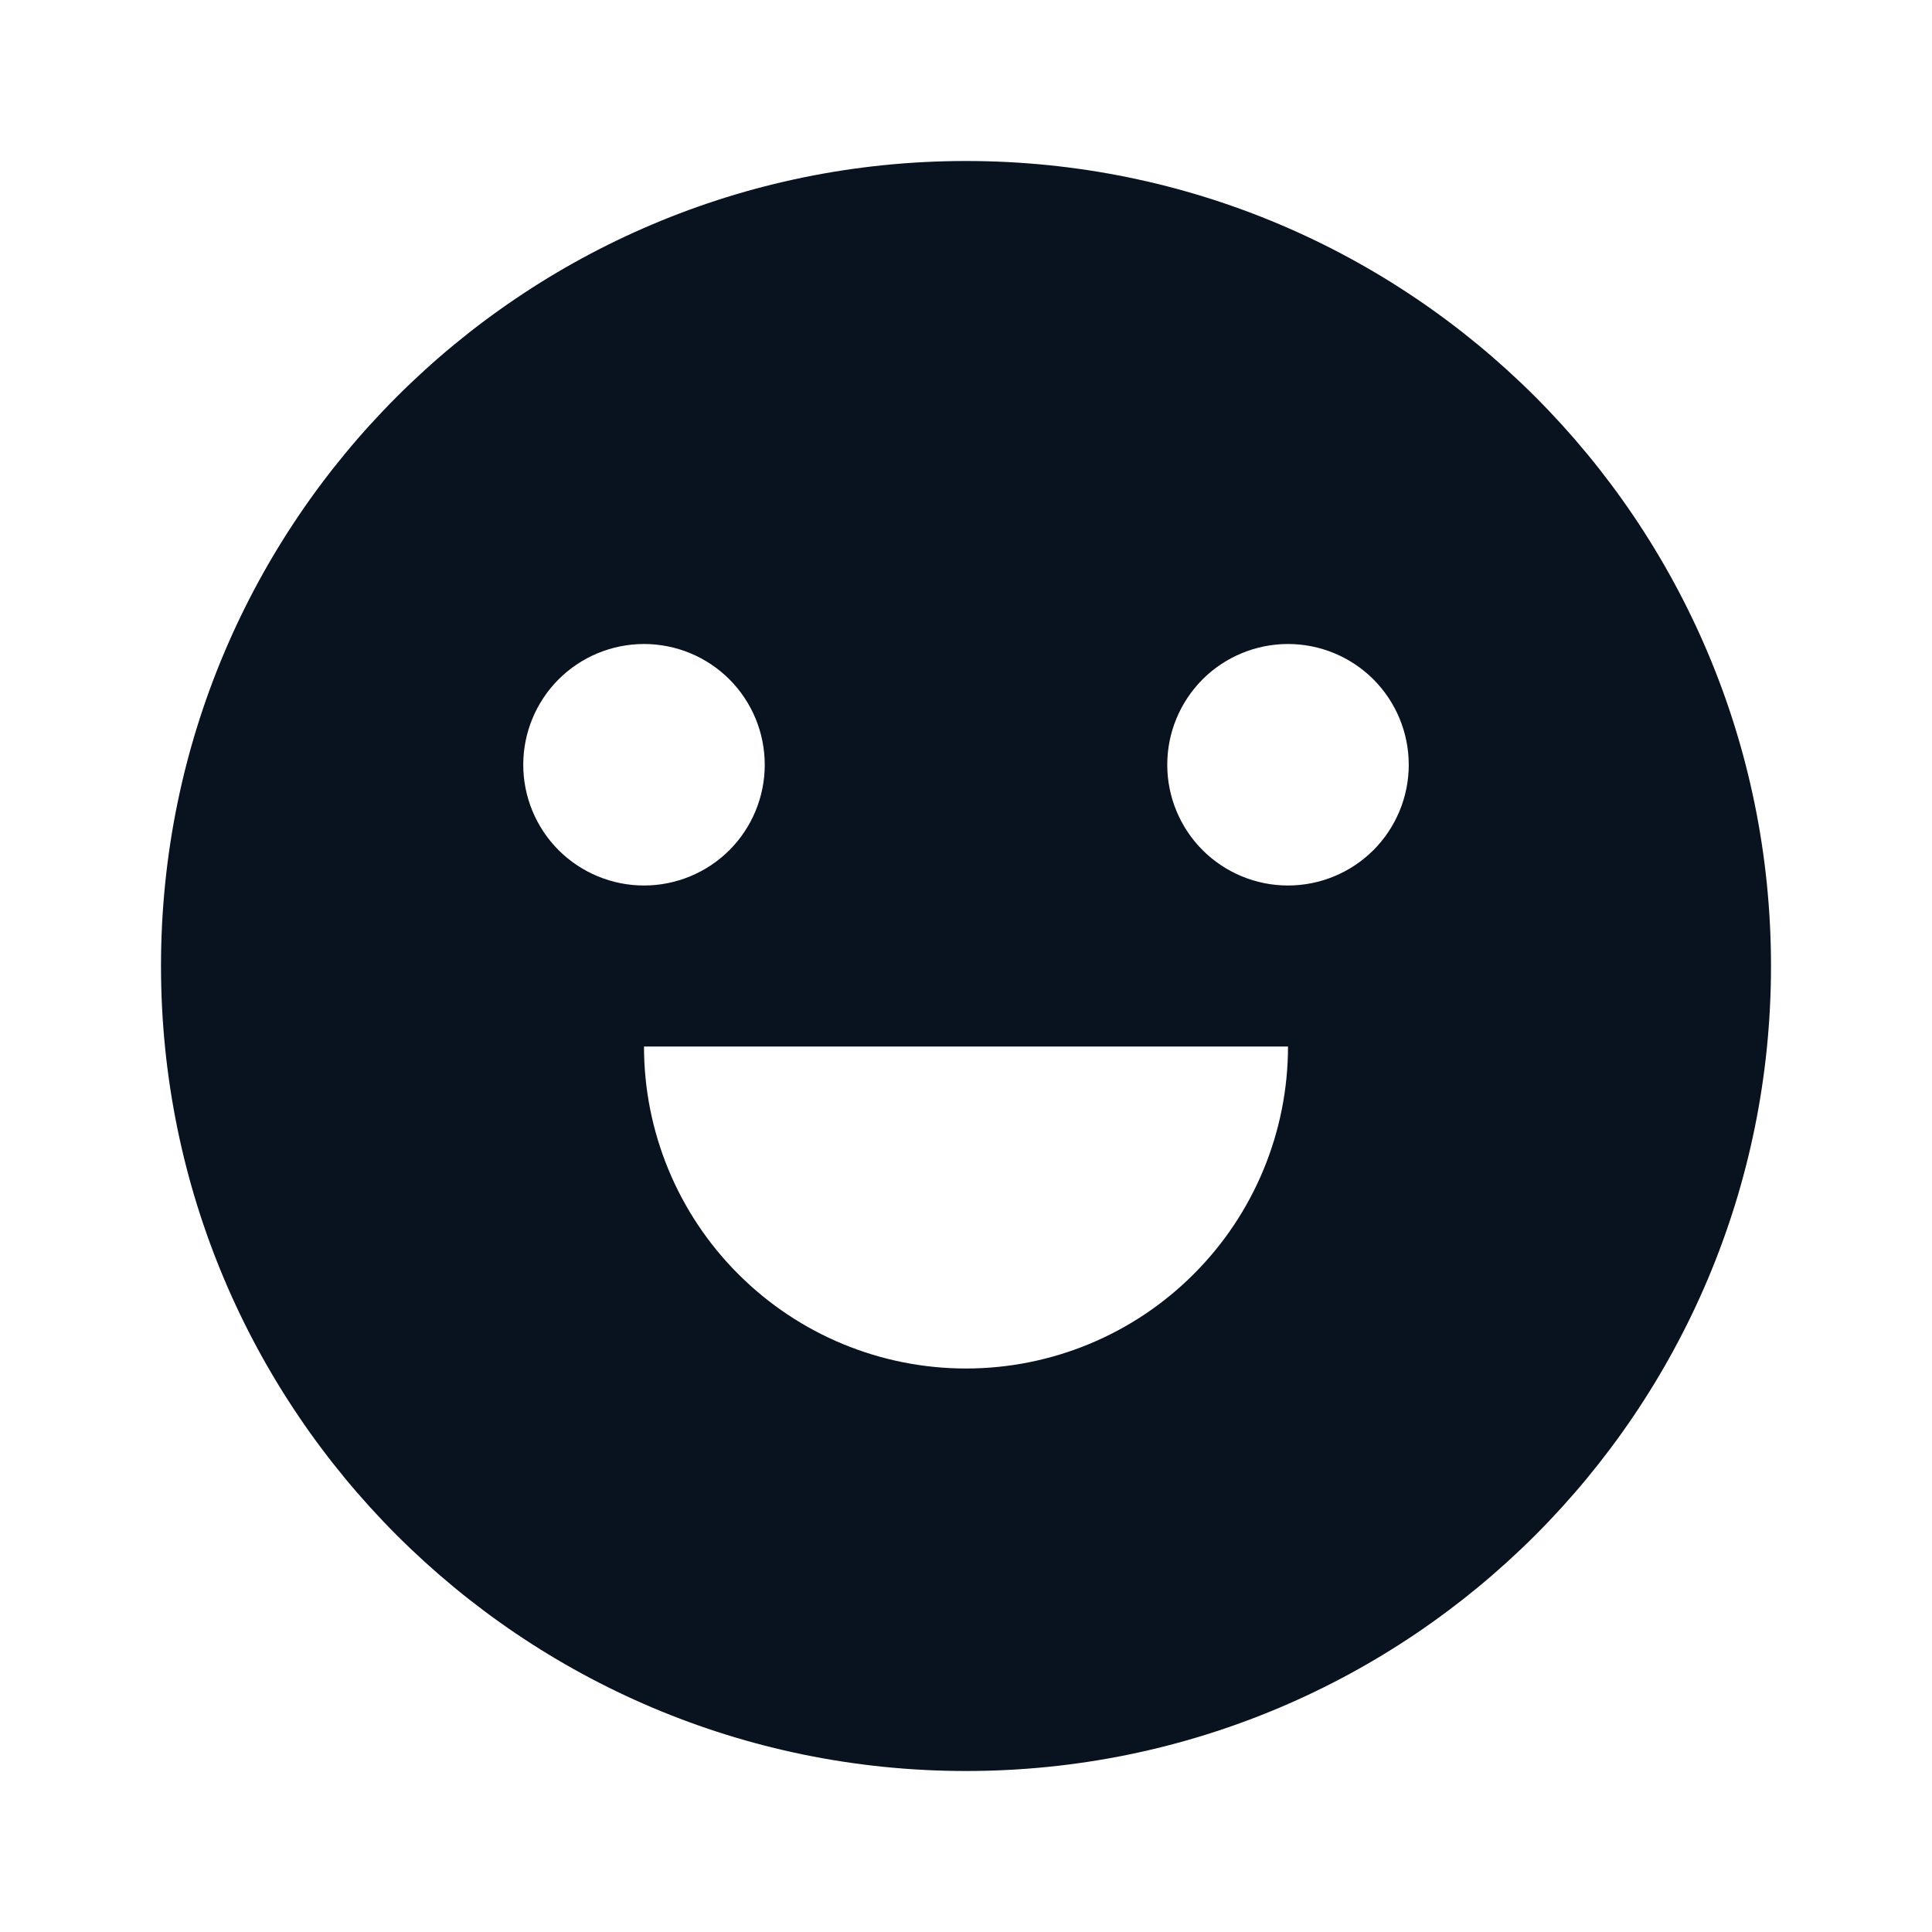 <svg width="24" height="24" viewBox="0 0 24 24" fill="none" xmlns="http://www.w3.org/2000/svg">
<g clip-path="url(#clip0_11_54004)">
<path d="M12 22C6.477 22 2 17.523 2 12C2 6.477 6.477 2 12 2C17.523 2 22 6.477 22 12C22 17.523 17.523 22 12 22ZM8 13C8 14.061 8.421 15.078 9.172 15.828C9.922 16.579 10.939 17 12 17C13.061 17 14.078 16.579 14.828 15.828C15.579 15.078 16 14.061 16 13H8ZM8 11C8.398 11 8.779 10.842 9.061 10.561C9.342 10.279 9.5 9.898 9.5 9.5C9.5 9.102 9.342 8.721 9.061 8.439C8.779 8.158 8.398 8 8 8C7.602 8 7.221 8.158 6.939 8.439C6.658 8.721 6.5 9.102 6.5 9.5C6.5 9.898 6.658 10.279 6.939 10.561C7.221 10.842 7.602 11 8 11ZM16 11C16.398 11 16.779 10.842 17.061 10.561C17.342 10.279 17.5 9.898 17.5 9.5C17.5 9.102 17.342 8.721 17.061 8.439C16.779 8.158 16.398 8 16 8C15.602 8 15.221 8.158 14.939 8.439C14.658 8.721 14.5 9.102 14.5 9.5C14.5 9.898 14.658 10.279 14.939 10.561C15.221 10.842 15.602 11 16 11Z" fill="#09121F"/>
</g>
<defs>
<clipPath id="clip0_11_54004">
<rect width="24" height="24" fill="white"/>
</clipPath>
</defs>
</svg>
